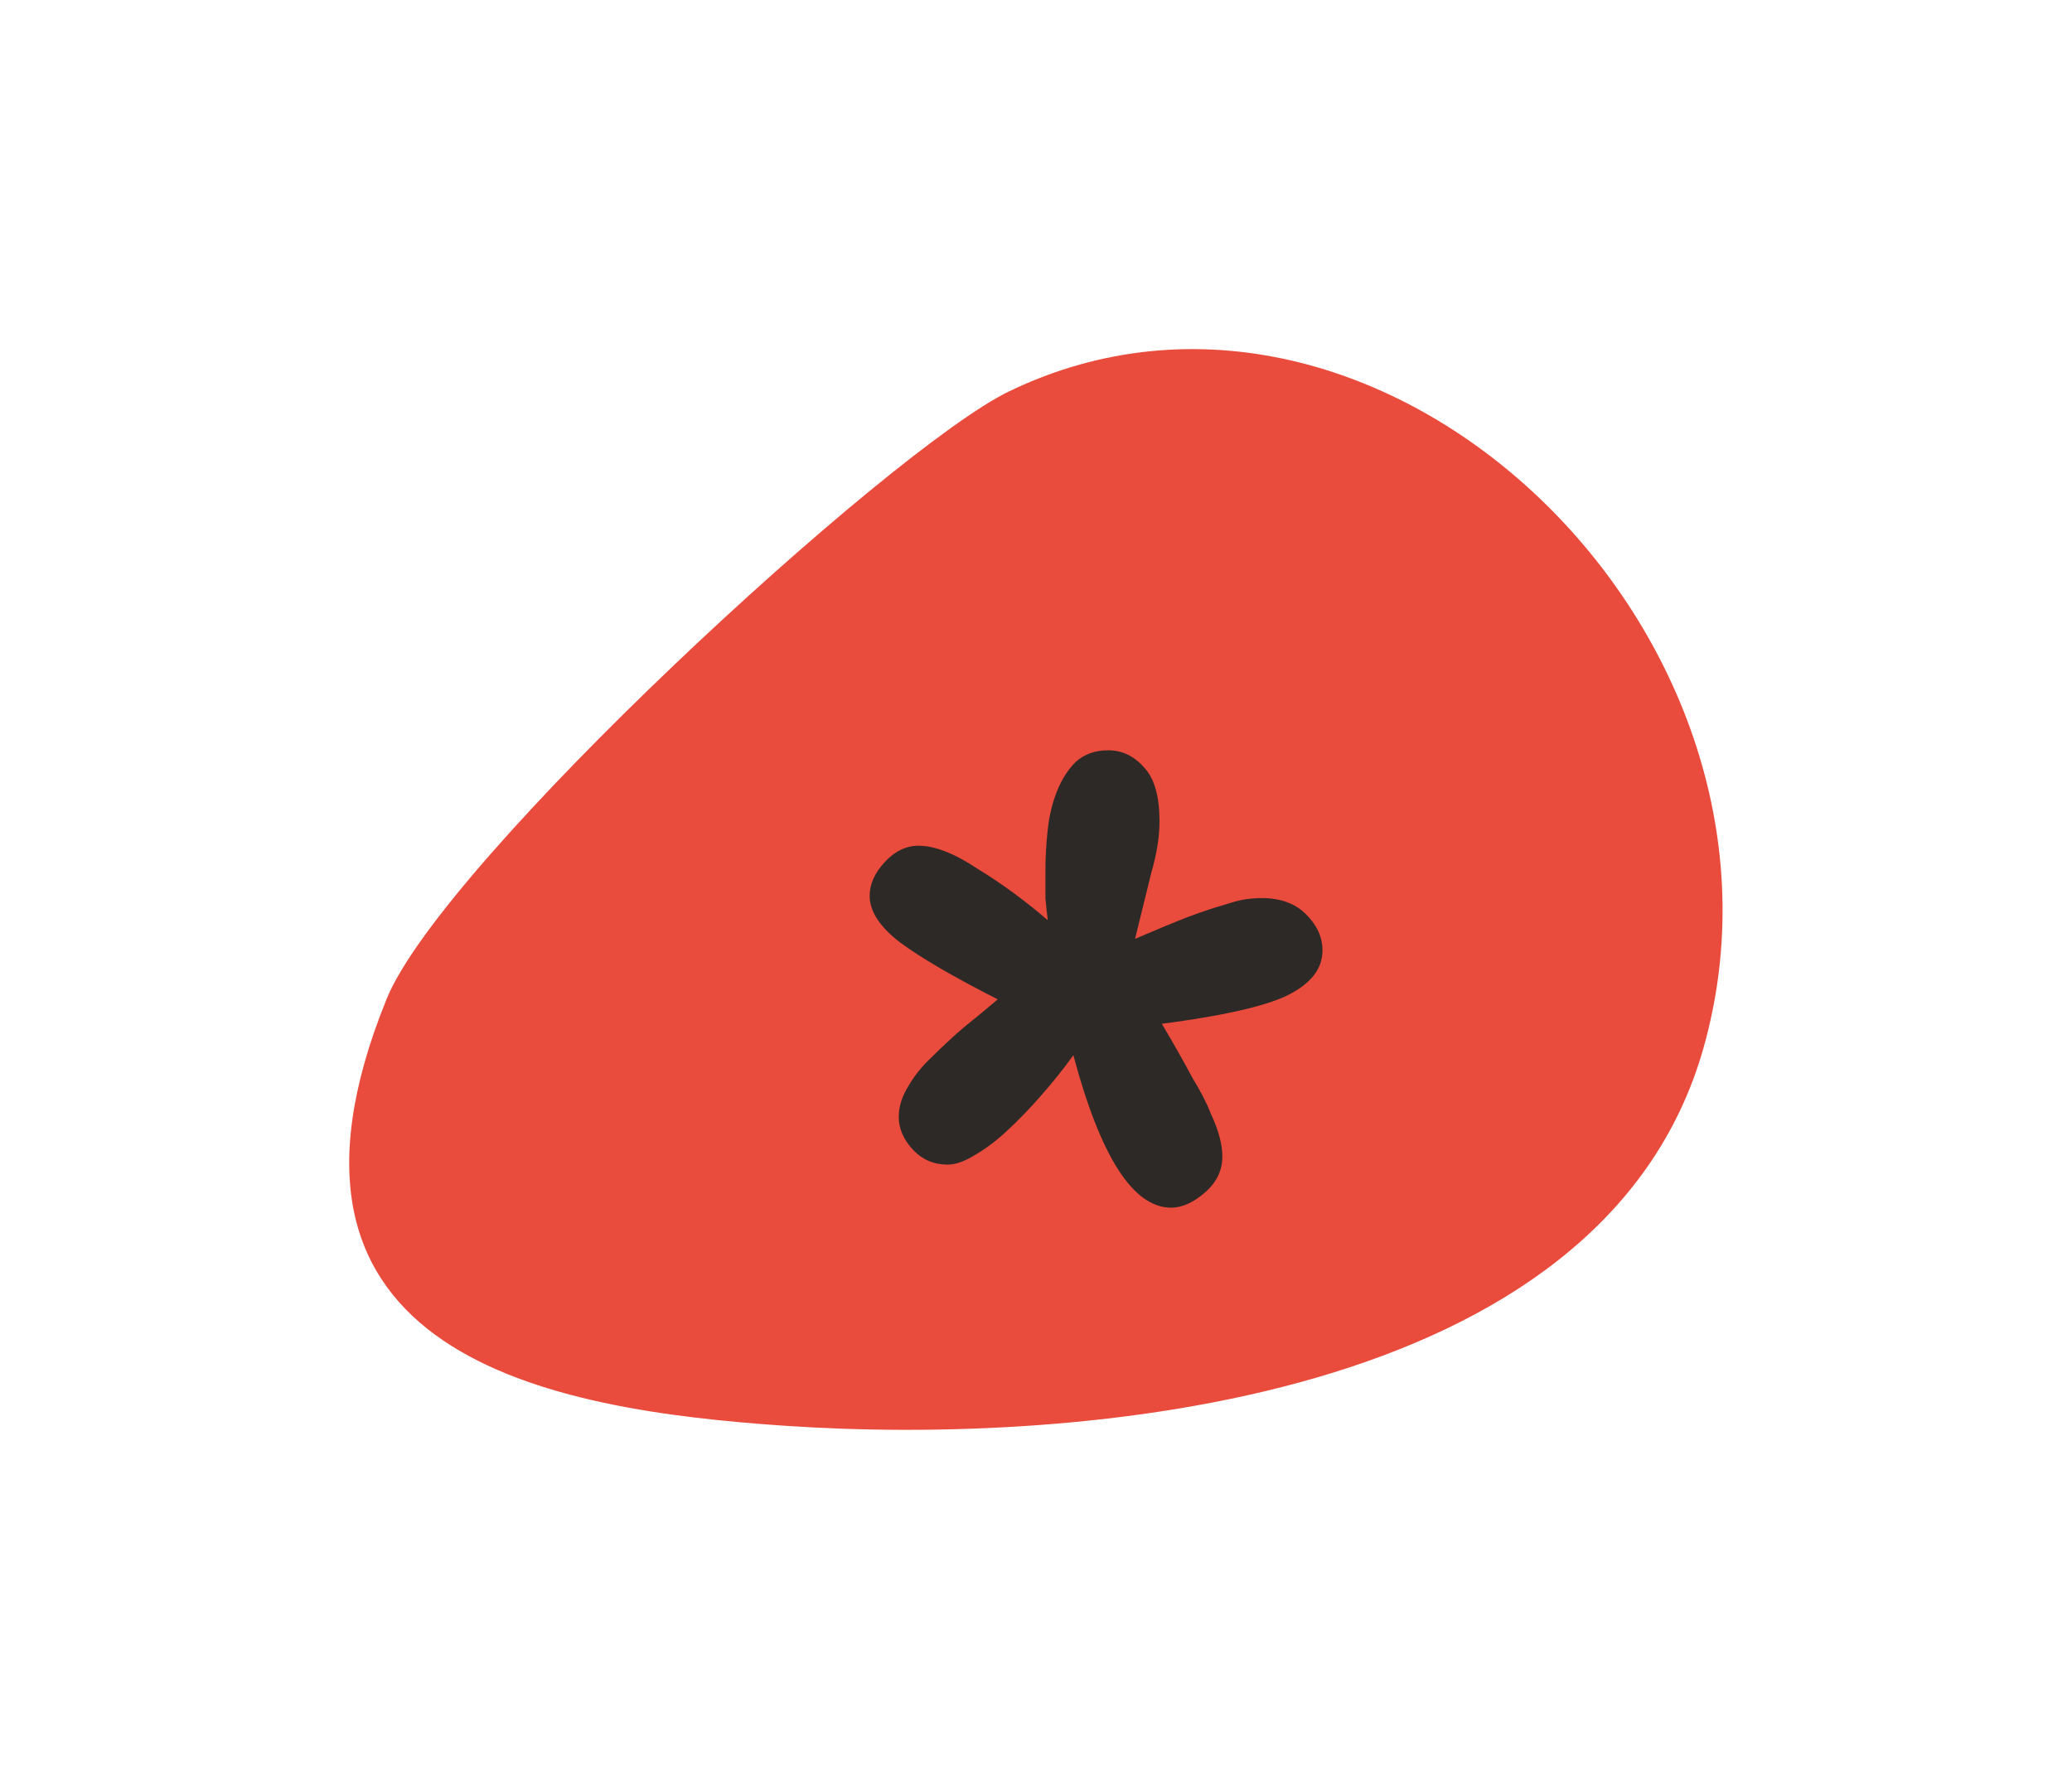 <svg version="1.1" xmlns="http://www.w3.org/2000/svg" viewBox="-724.052 -1448.659 1822.683 1565.452"><desc>Created with Snap</desc><defs></defs><g><g transform="matrix(3.076,0,0,3.076,-439.159,-1249.053)">
<g id="gSku308zem116">
	<path d="M196.021,47.025C162.056,63.379,34.045,181.237,17.95,220.862
		C-23.539,323.011,64.383,338.372,131.907,342.952c83.791,5.683,233.841-6.401,262.618-108.008
		C427.858,117.255,302.421-4.205,196.021,47.025z" fill="#e94b3c" style=""></path>
</g>


<desc>Created with Snap</desc><defs></defs></g><g><g transform="matrix(1.024,0,0,-1.024,0,0)"><path d="M150 556Q93 585 66 605Q40 625 40 645Q40 660 53 674Q66 688 82 688Q103 688 133 668Q164 649 193 624Q192 632 191 643Q191 654 191 667Q191 684 193 702Q195 720 201 735Q207 750 217 760Q228 770 245 770Q263 770 276 755Q289 741 289 709Q289 689 282 665Q276 641 268 608Q296 620 314 627Q333 634 344 637Q356 641 363 642Q370 643 377 643Q401 643 415 629Q429 615 429 598Q429 574 398 559Q368 545 291 535Q307 508 317 489Q328 471 333 458Q339 445 341 436Q343 428 343 421Q343 403 328 390Q313 377 299 377Q250 377 215 508Q202 490 187 473Q173 457 158 443Q144 430 130 422Q117 414 107 414Q89 414 77 427Q65 440 65 455Q65 468 73 481Q81 495 94 507Q107 520 121 532Q136 544 150 556Z" fill="#2d2926" style=""></path></g></g></g></svg>
